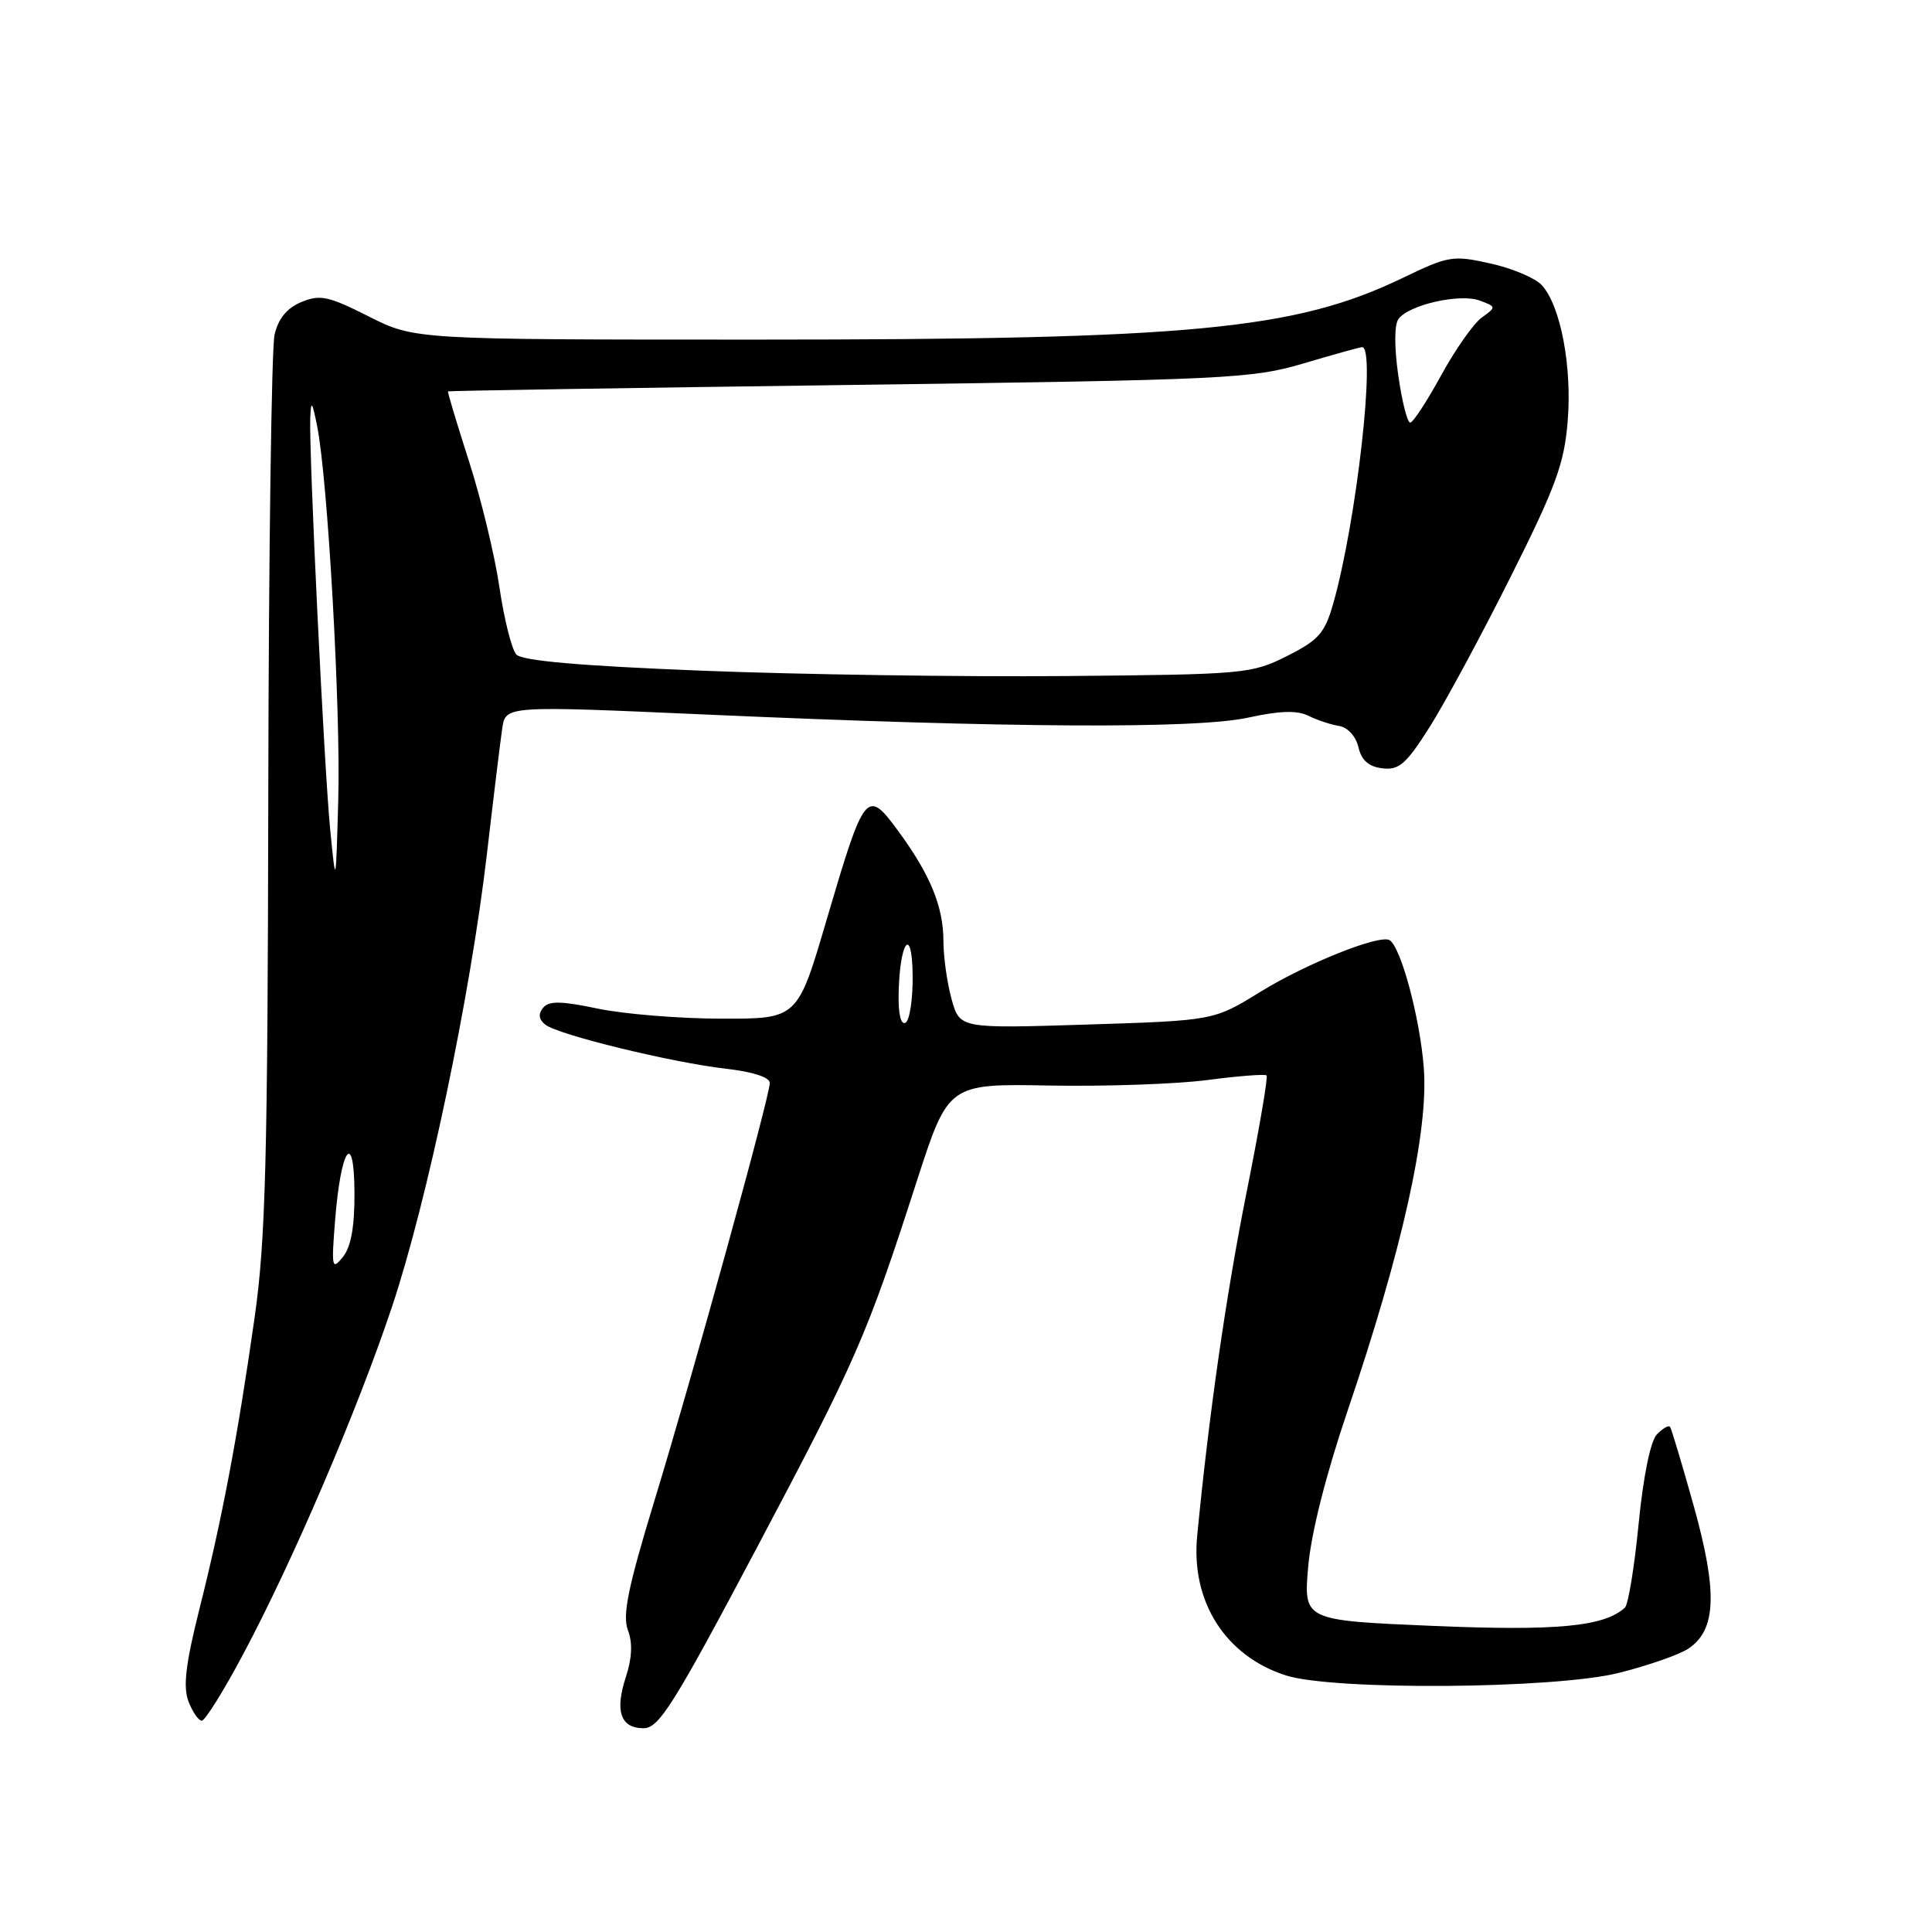 <?xml version="1.0" encoding="UTF-8" standalone="no"?>
<!DOCTYPE svg PUBLIC "-//W3C//DTD SVG 1.1//EN" "http://www.w3.org/Graphics/SVG/1.1/DTD/svg11.dtd" >
<svg xmlns="http://www.w3.org/2000/svg" xmlns:xlink="http://www.w3.org/1999/xlink" version="1.1" viewBox="0 0 256 256">
 <g >
 <path fill="currentColor"
d=" M 100.20 205.25 C 113.50 180.14 114.84 177.08 121.47 156.54 C 125.66 143.59 125.66 143.59 139.08 143.84 C 146.46 143.97 155.87 143.65 159.98 143.11 C 164.10 142.57 167.63 142.30 167.83 142.50 C 168.04 142.70 166.83 149.76 165.14 158.18 C 162.45 171.68 160.18 187.47 158.63 203.55 C 157.79 212.23 162.38 219.43 170.38 222.00 C 176.69 224.02 205.98 223.80 214.49 221.67 C 218.33 220.71 222.47 219.27 223.69 218.47 C 227.42 216.02 227.62 211.01 224.45 199.62 C 222.90 194.06 221.47 189.30 221.29 189.06 C 221.10 188.82 220.32 189.27 219.55 190.06 C 218.70 190.93 217.75 195.59 217.13 201.89 C 216.57 207.61 215.75 212.62 215.31 213.02 C 212.55 215.54 206.28 216.13 189.86 215.44 C 172.73 214.71 172.73 214.71 173.34 207.61 C 173.73 203.16 175.68 195.44 178.54 187.00 C 185.81 165.60 189.31 149.89 188.66 141.50 C 188.16 134.91 185.64 125.51 184.13 124.58 C 182.83 123.77 173.06 127.68 166.96 131.45 C 160.83 135.23 160.83 135.23 144.00 135.76 C 127.17 136.29 127.17 136.29 126.09 132.39 C 125.50 130.25 125.01 126.80 125.01 124.72 C 125.00 120.10 123.27 115.91 118.99 110.07 C 114.84 104.44 114.56 104.79 109.51 121.95 C 105.68 135.00 105.68 135.00 95.59 134.98 C 90.04 134.97 82.68 134.37 79.23 133.65 C 74.37 132.63 72.75 132.60 71.97 133.53 C 71.30 134.35 71.38 135.06 72.24 135.76 C 73.91 137.11 89.00 140.79 96.25 141.62 C 99.77 142.02 102.00 142.75 102.00 143.50 C 102.00 145.28 91.86 182.01 86.67 199.00 C 83.21 210.35 82.46 214.04 83.20 216.00 C 83.84 217.68 83.75 219.70 82.94 222.18 C 81.44 226.72 82.22 229.00 85.28 229.00 C 87.31 229.00 89.26 225.90 100.20 205.25 Z  M 32.19 219.25 C 38.77 206.93 47.36 186.87 51.94 173.16 C 56.62 159.17 62.33 131.92 64.52 113.15 C 65.39 105.64 66.31 98.15 66.55 96.50 C 67.00 93.50 67.00 93.50 93.75 94.69 C 133.67 96.46 158.45 96.60 165.38 95.09 C 169.59 94.17 171.87 94.10 173.38 94.85 C 174.55 95.43 176.38 96.03 177.46 96.20 C 178.58 96.38 179.66 97.57 180.00 99.01 C 180.40 100.75 181.36 101.59 183.18 101.81 C 185.38 102.07 186.33 101.24 189.45 96.31 C 191.47 93.11 196.29 84.18 200.16 76.45 C 206.17 64.46 207.28 61.43 207.73 55.76 C 208.31 48.53 206.79 40.54 204.31 37.80 C 203.47 36.86 200.41 35.56 197.52 34.92 C 192.52 33.80 191.96 33.89 185.88 36.82 C 171.63 43.69 157.96 45.00 100.23 45.00 C 54.94 45.00 54.94 45.00 48.86 41.93 C 43.51 39.23 42.42 39.00 39.94 40.02 C 38.02 40.82 36.88 42.20 36.38 44.35 C 35.98 46.08 35.60 73.38 35.55 105.00 C 35.47 153.77 35.20 164.34 33.73 174.63 C 31.48 190.42 29.43 201.26 26.43 213.18 C 24.60 220.46 24.24 223.51 24.97 225.43 C 25.51 226.85 26.31 228.00 26.74 228.00 C 27.17 228.00 29.63 224.06 32.19 219.25 Z  M 119.07 131.81 C 119.18 124.79 120.85 122.45 120.93 129.19 C 120.97 132.32 120.55 135.16 120.00 135.50 C 119.39 135.88 119.03 134.44 119.07 131.81 Z  M 44.40 161.72 C 45.16 152.07 46.93 149.54 46.97 158.06 C 46.99 162.56 46.51 165.23 45.43 166.56 C 43.98 168.36 43.90 168.00 44.40 161.72 Z  M 43.76 110.00 C 42.95 101.85 40.93 60.04 41.11 55.37 C 41.21 52.96 41.36 53.14 42.03 56.50 C 43.43 63.52 45.16 94.09 44.82 106.00 C 44.50 117.50 44.50 117.50 43.76 110.00 Z  M 93.01 88.87 C 76.83 88.23 69.17 87.56 68.41 86.72 C 67.81 86.05 66.80 82.05 66.18 77.83 C 65.56 73.61 63.74 66.07 62.13 61.08 C 60.53 56.09 59.28 51.94 59.36 51.86 C 59.44 51.78 83.35 51.40 112.50 51.01 C 162.66 50.34 165.89 50.18 172.74 48.15 C 176.72 46.97 180.21 46.00 180.49 46.00 C 182.36 46.00 179.73 69.21 176.65 80.01 C 175.54 83.90 174.71 84.83 170.53 86.93 C 165.84 89.29 164.93 89.37 141.09 89.58 C 127.57 89.70 105.93 89.38 93.01 88.87 Z  M 185.28 49.75 C 184.74 45.97 184.75 43.01 185.31 42.26 C 186.70 40.38 193.44 38.86 196.05 39.82 C 198.28 40.65 198.29 40.68 196.34 42.08 C 195.26 42.86 192.83 46.31 190.95 49.75 C 189.07 53.19 187.23 56.00 186.86 56.00 C 186.48 56.00 185.77 53.19 185.28 49.75 Z "/>
</g>
</svg>